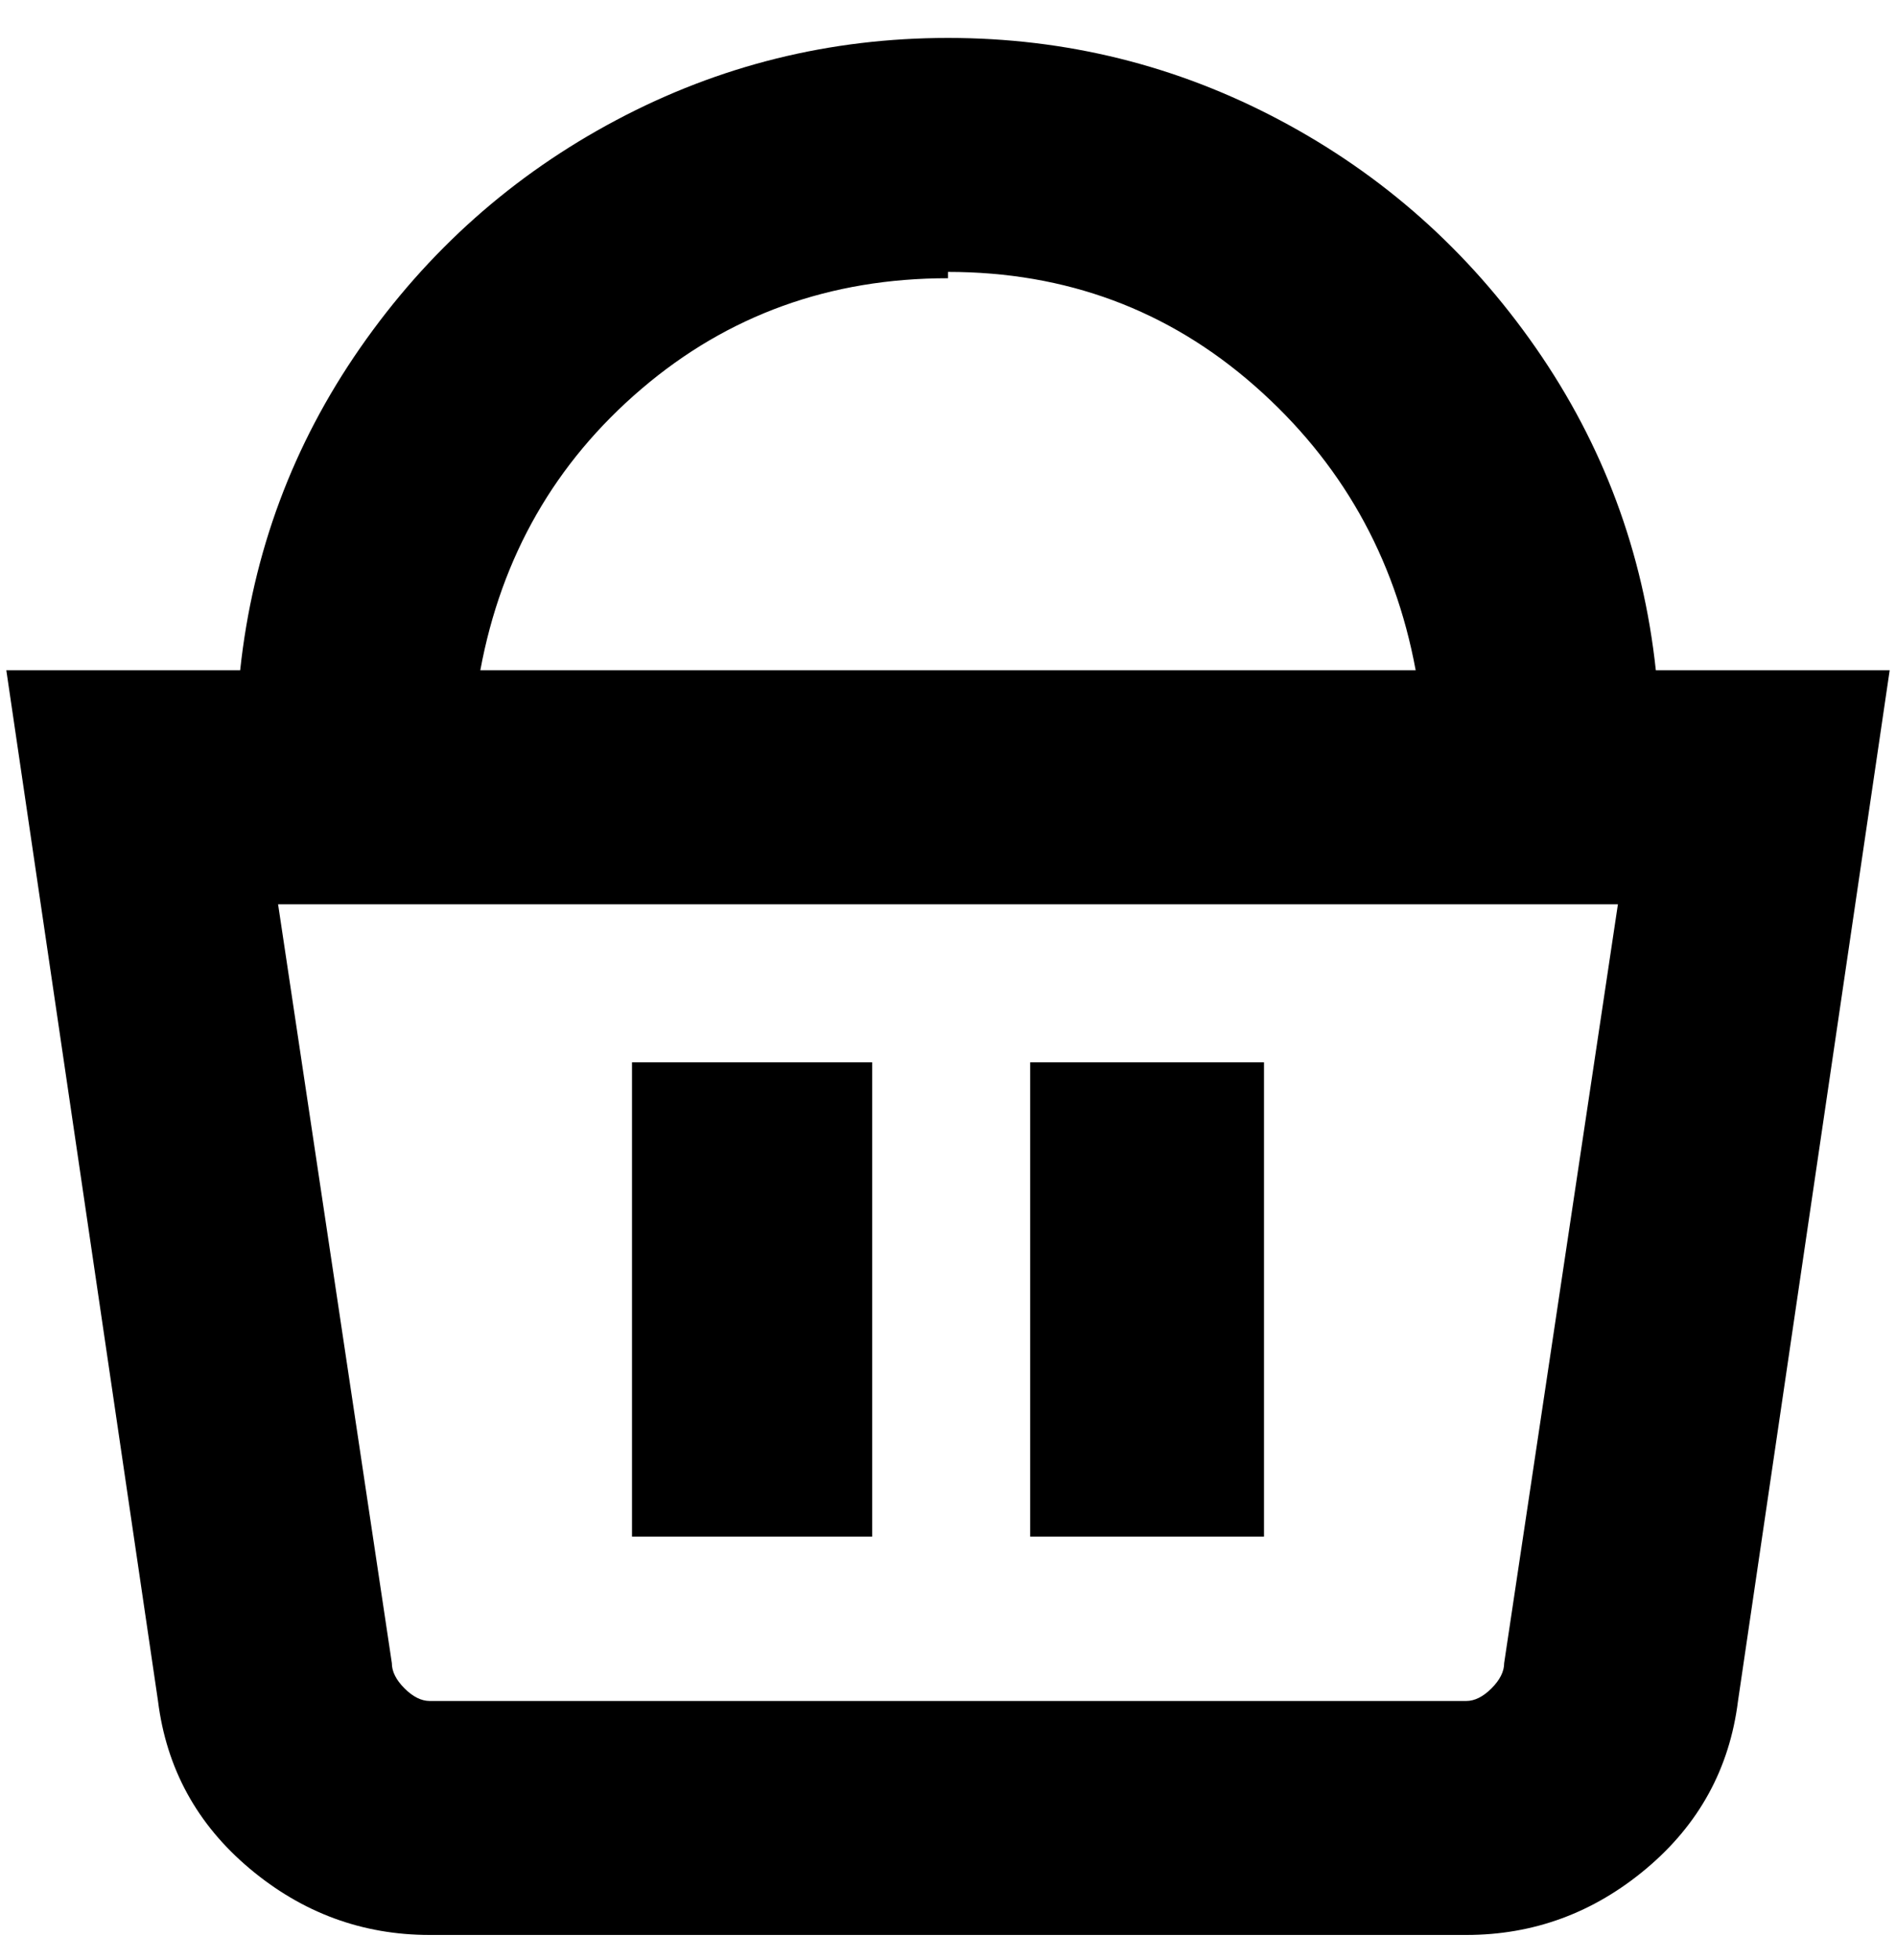 <svg viewBox="0 0 300 310" xmlns="http://www.w3.org/2000/svg"><path d="M262 106q-3-28-19-51t-40.5-36Q178 6 150 6T97.5 19Q73 32 57 55t-19 51H1l24 163q2 16 14.5 26.5T68 306h164q16 0 28.5-10.5T275 269l24-163h-37zM150 43q28 0 48.5 18t25.5 45H76q5-27 25.5-44.5T150 44v-1zm88 220q0 2-2 4t-4 2H68q-2 0-4-2t-2-4L44 143h212l-18 120zm-38-20h-37v-75h37v75zm-62 0h-38v-75h38v75z"/></svg>